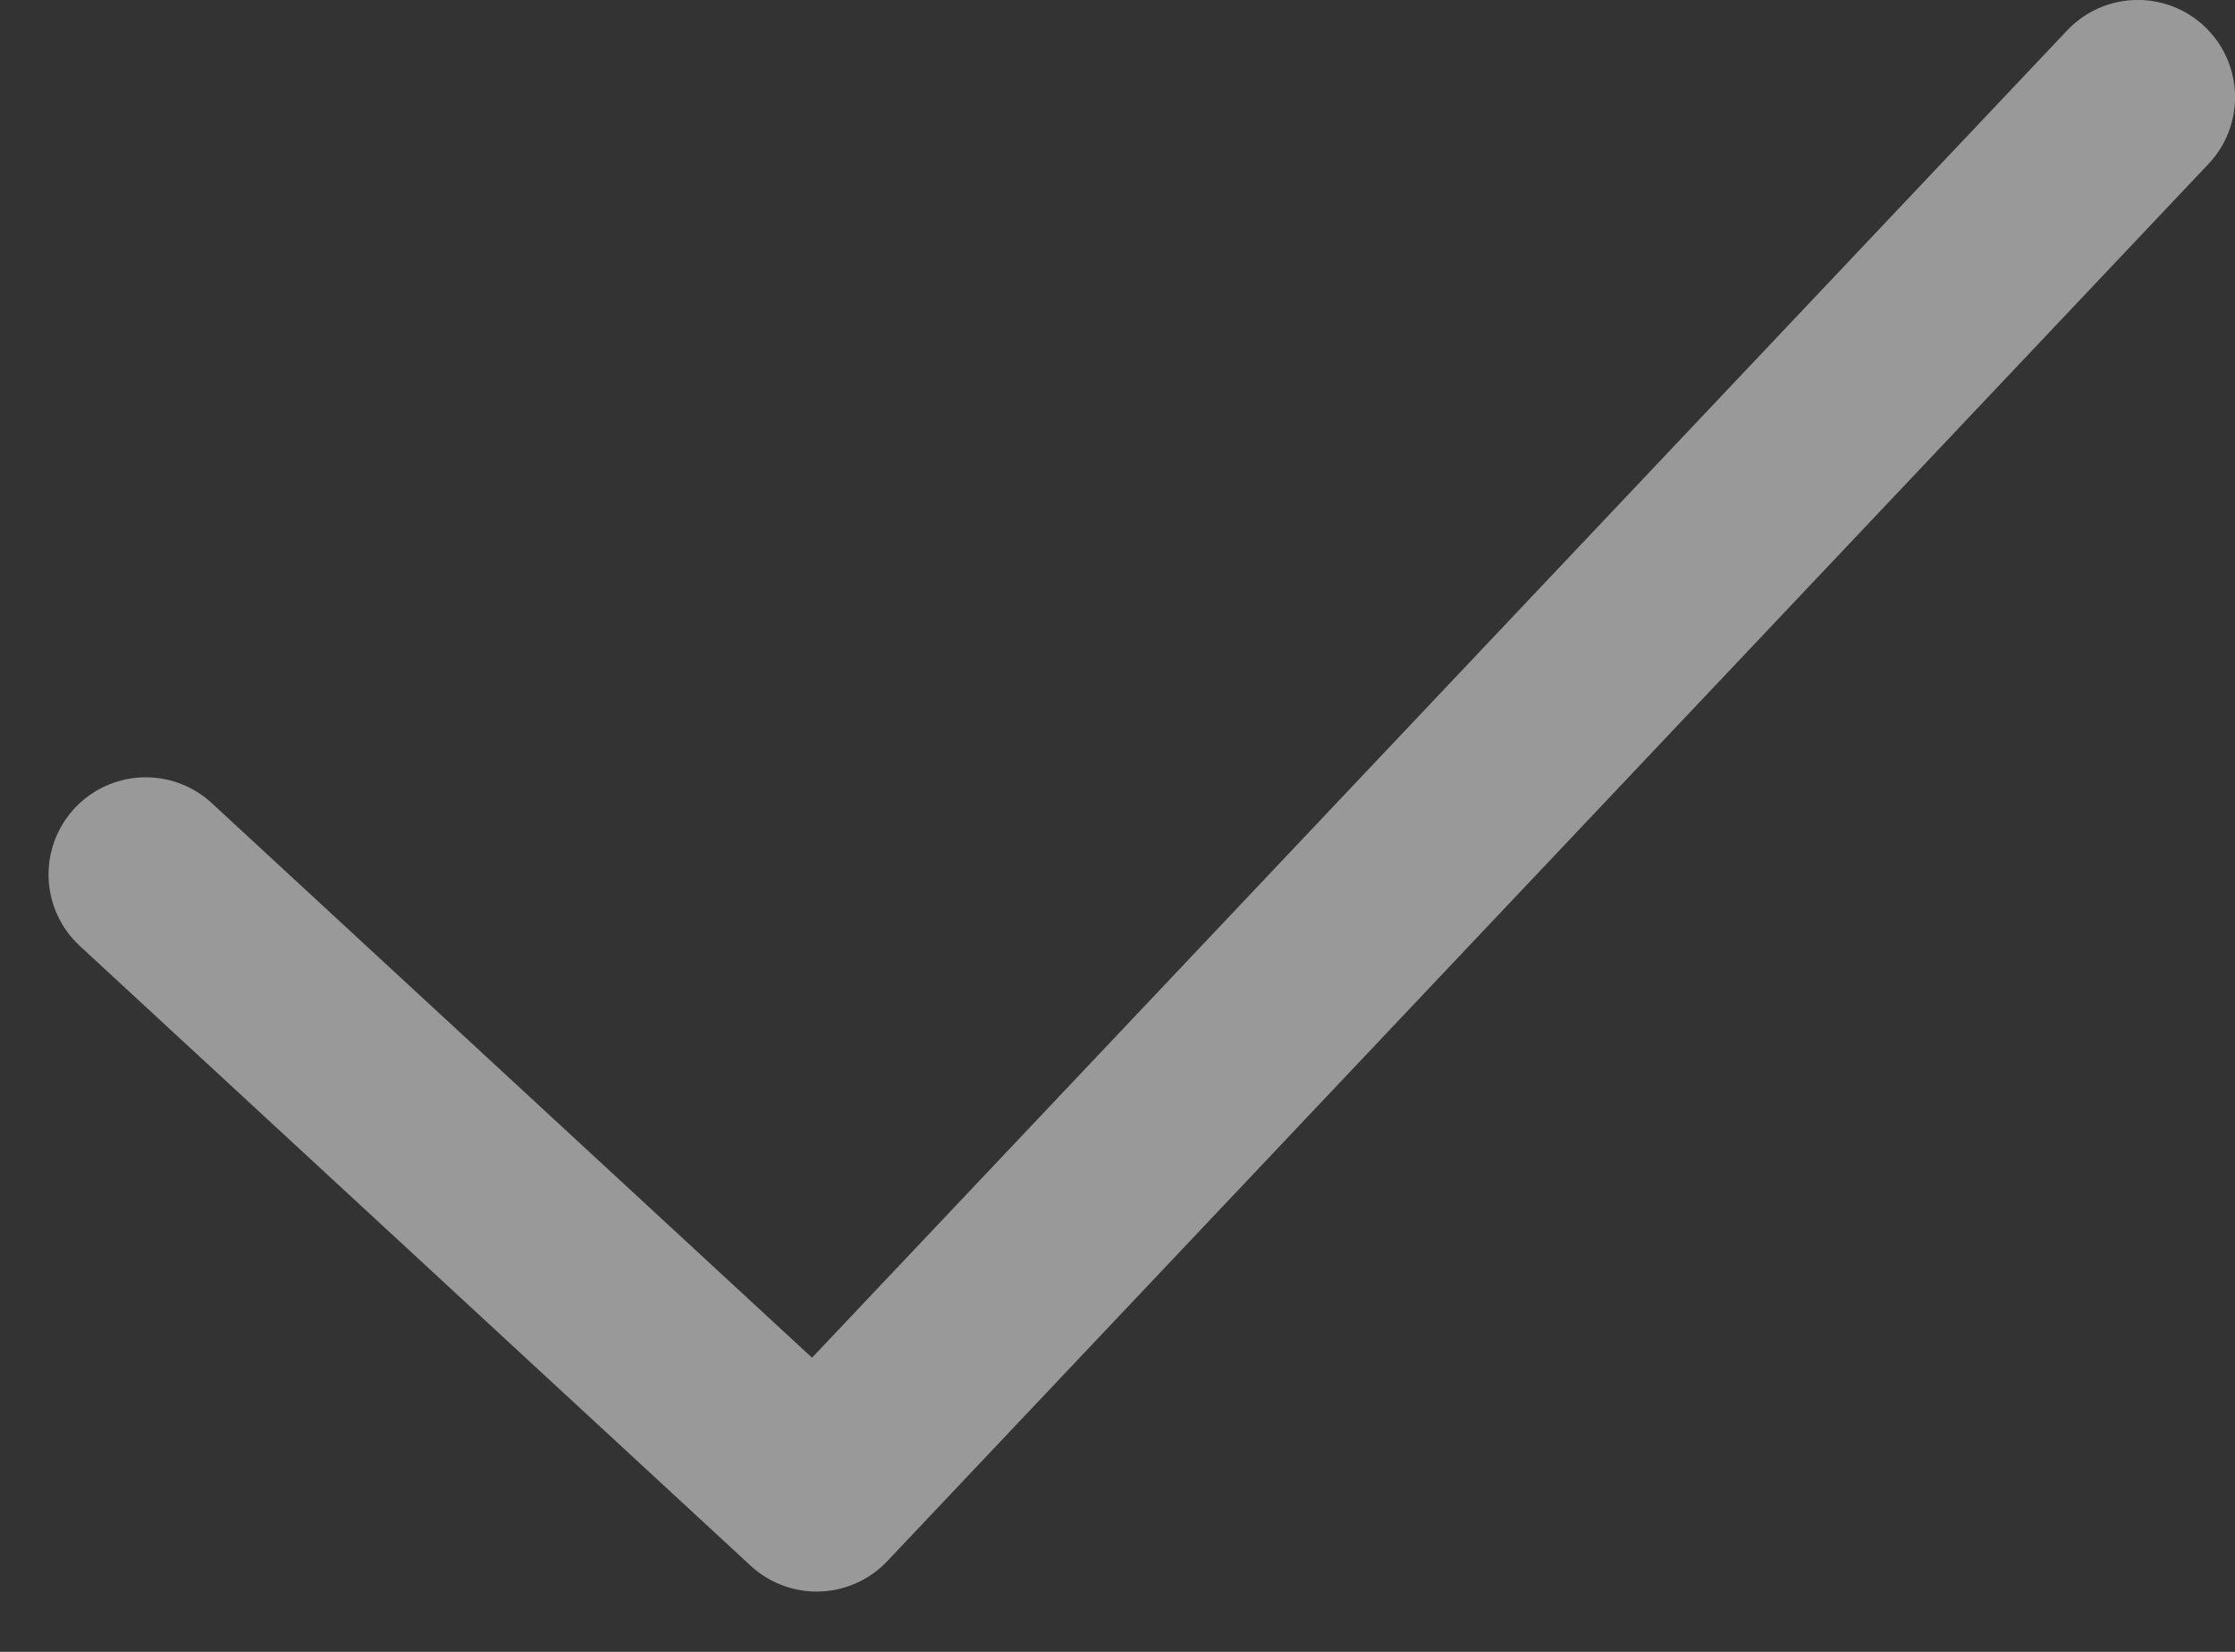 <svg width="23" height="17" viewBox="0 0 23 17" fill="none" xmlns="http://www.w3.org/2000/svg">
<rect x="0" y="0" width="23" height="17" fill="#333333" stroke="none"/>
<path opacity="0.5" d="M22 1L8.404 15.379L1.5 9" stroke="white" stroke-width="2.001" stroke-linecap="round" stroke-linejoin="round"/>
</svg>
